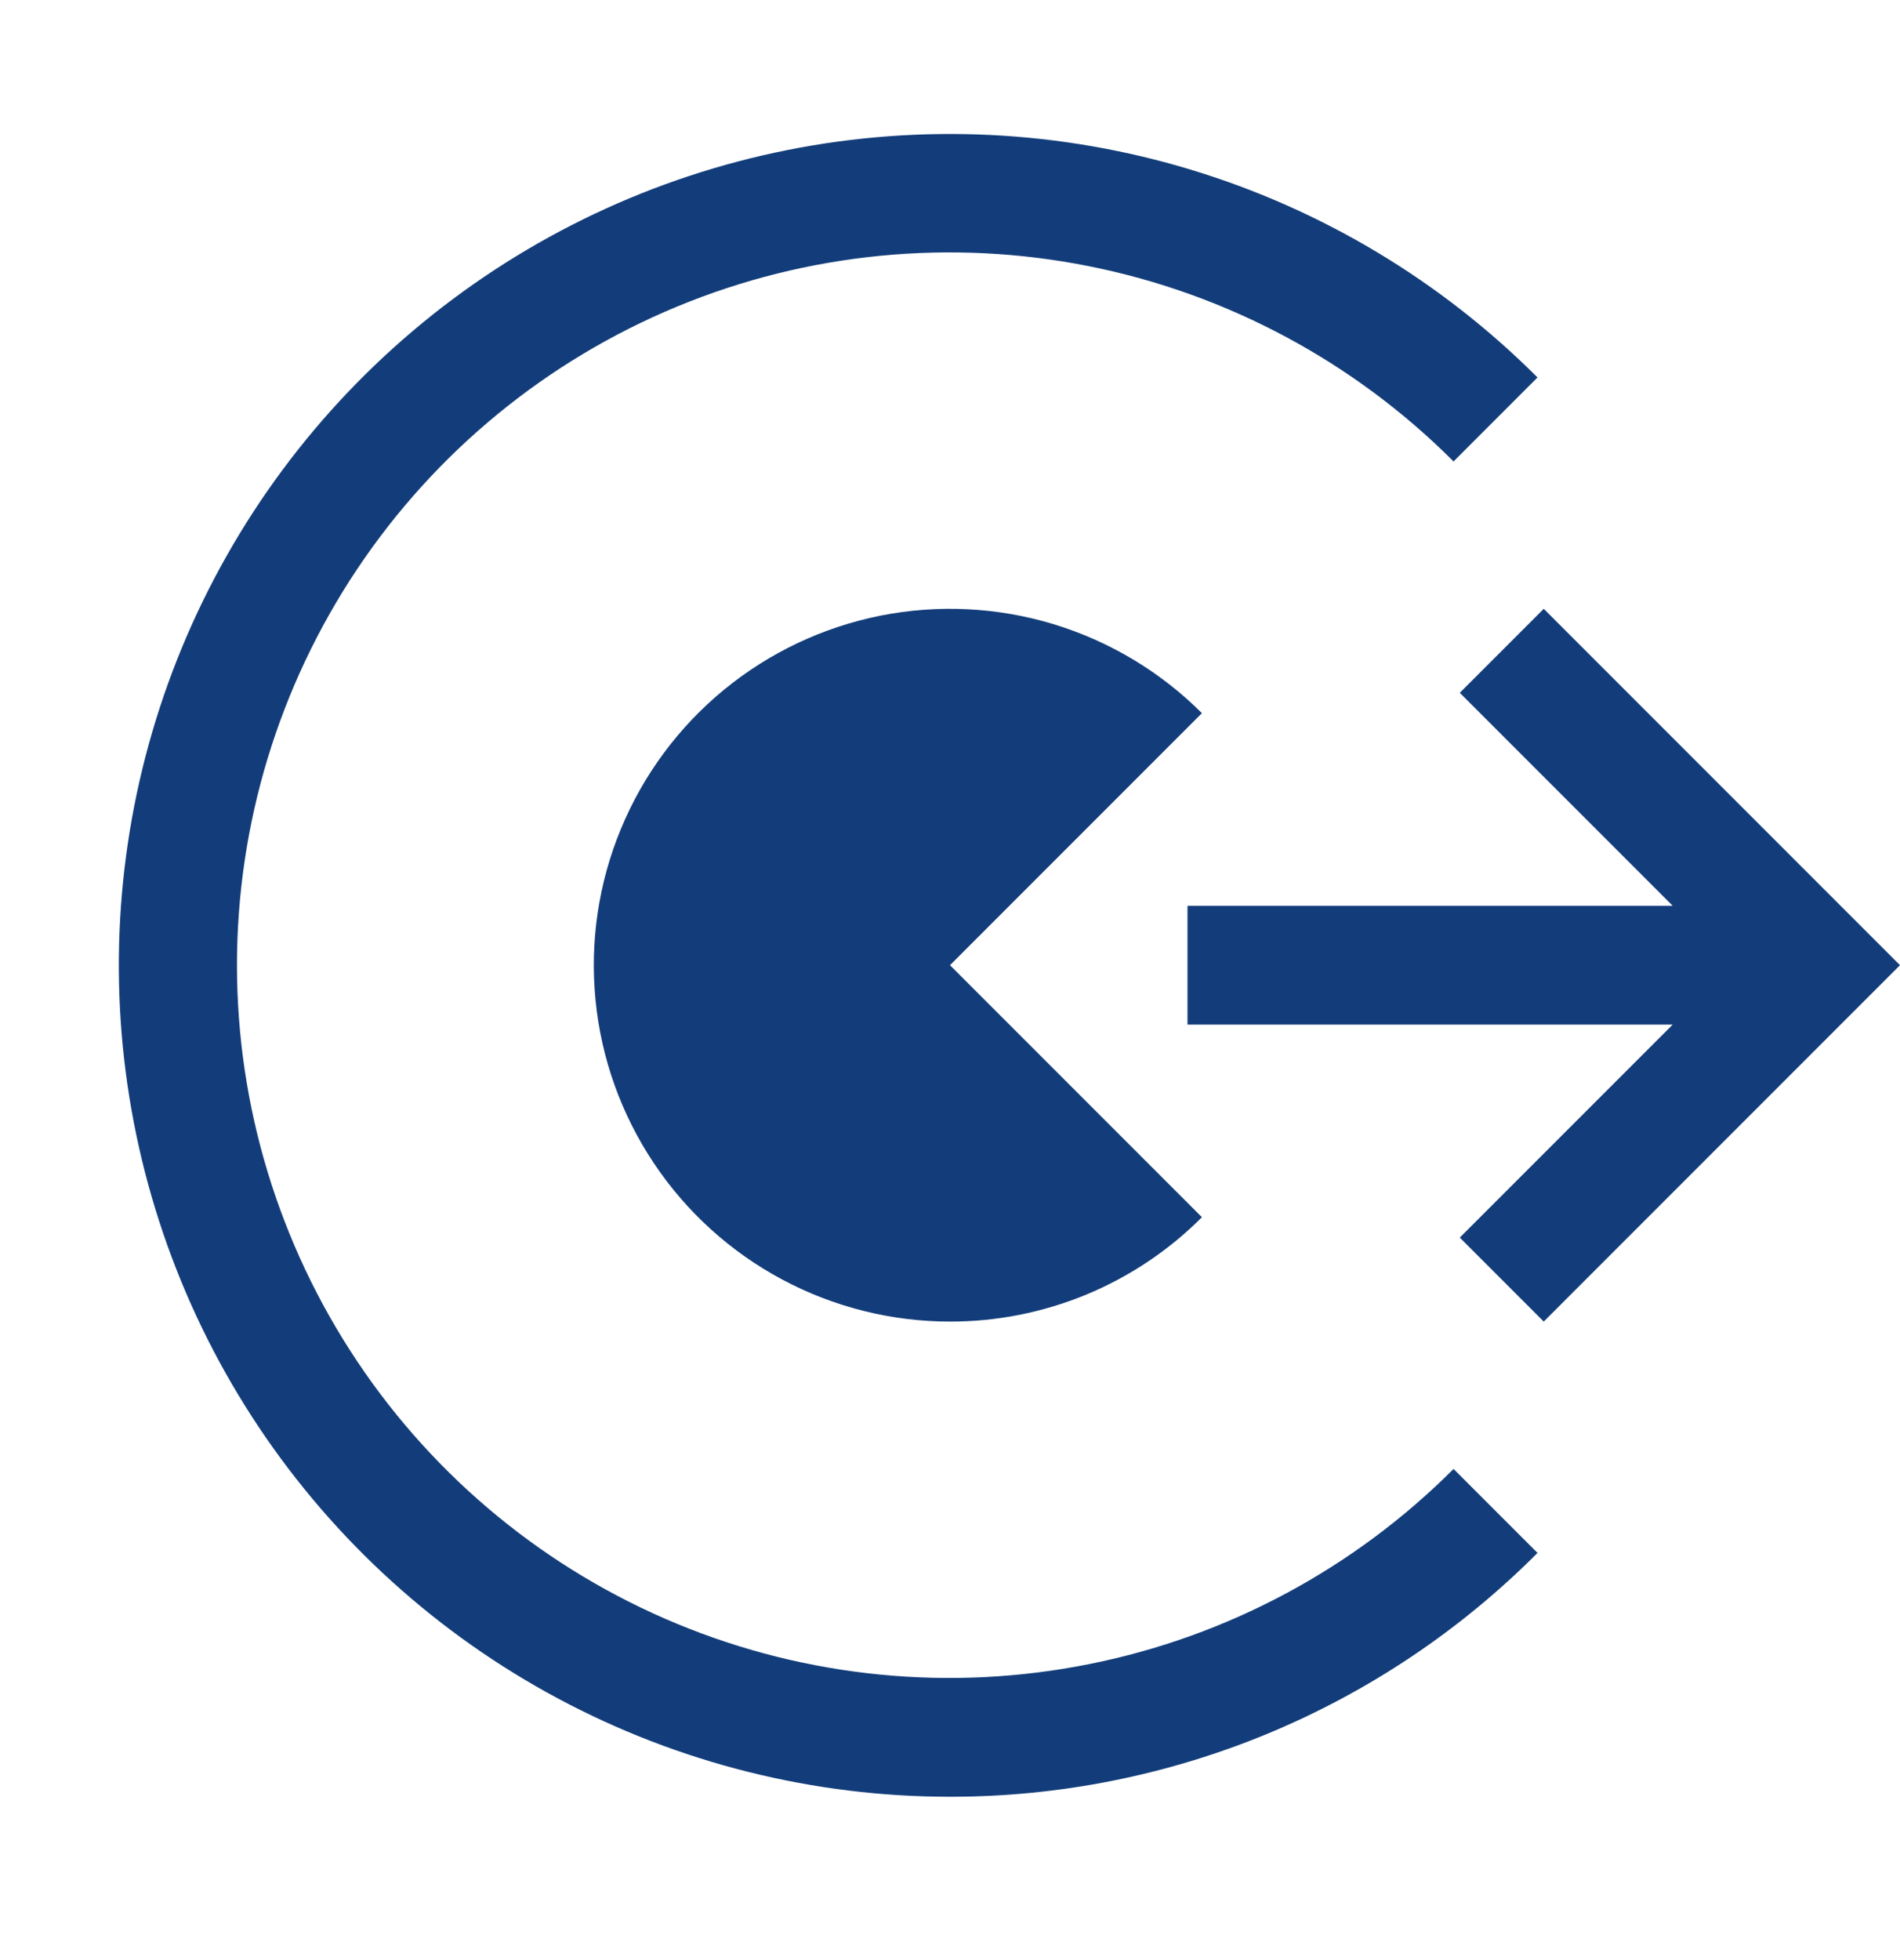 <svg width="32" height="33" viewBox="0 0 32 33" fill="none" xmlns="http://www.w3.org/2000/svg">
<path d="M26 10.25L24.586 11.664L28.172 15.25L20 15.25V17.25H28.172L24.586 20.836L26 22.25L32 16.25L26 10.25Z" fill="#133D7A"/>
<path d="M16 22.25C16.788 22.251 17.569 22.096 18.297 21.795C19.025 21.493 19.687 21.051 20.243 20.493L16 16.25L20.243 12.007C19.545 11.309 18.686 10.795 17.742 10.508C16.798 10.222 15.798 10.173 14.83 10.365C13.863 10.558 12.957 10.986 12.194 11.612C11.432 12.238 10.835 13.042 10.458 13.954C10.08 14.865 9.933 15.856 10.03 16.838C10.126 17.82 10.464 18.763 11.012 19.583C11.56 20.404 12.302 21.076 13.172 21.541C14.042 22.006 15.014 22.25 16 22.25Z" fill="#133D7A"/>
<path d="M16 30.25C17.838 30.251 19.659 29.889 21.357 29.185C23.055 28.48 24.597 27.447 25.895 26.145L24.481 24.731C22.803 26.41 20.665 27.555 18.337 28.018C16.009 28.483 13.595 28.246 11.402 27.338C9.209 26.43 7.334 24.892 6.015 22.918C4.696 20.944 3.991 18.624 3.991 16.25C3.991 13.876 4.696 11.556 6.015 9.582C7.334 7.608 9.209 6.07 11.402 5.162C13.595 4.254 16.009 4.017 18.337 4.481C20.665 4.945 22.803 6.09 24.481 7.769L25.895 6.355C24.267 4.727 22.263 3.526 20.06 2.858C17.858 2.19 15.524 2.076 13.267 2.525C11.009 2.974 8.897 3.974 7.118 5.434C5.338 6.894 3.947 8.771 3.066 10.898C2.186 13.024 1.843 15.336 2.069 17.626C2.295 19.917 3.082 22.117 4.361 24.031C5.64 25.944 7.371 27.513 9.402 28.598C11.432 29.683 13.698 30.25 16 30.25Z" fill="#133D7A"/>
</svg>
